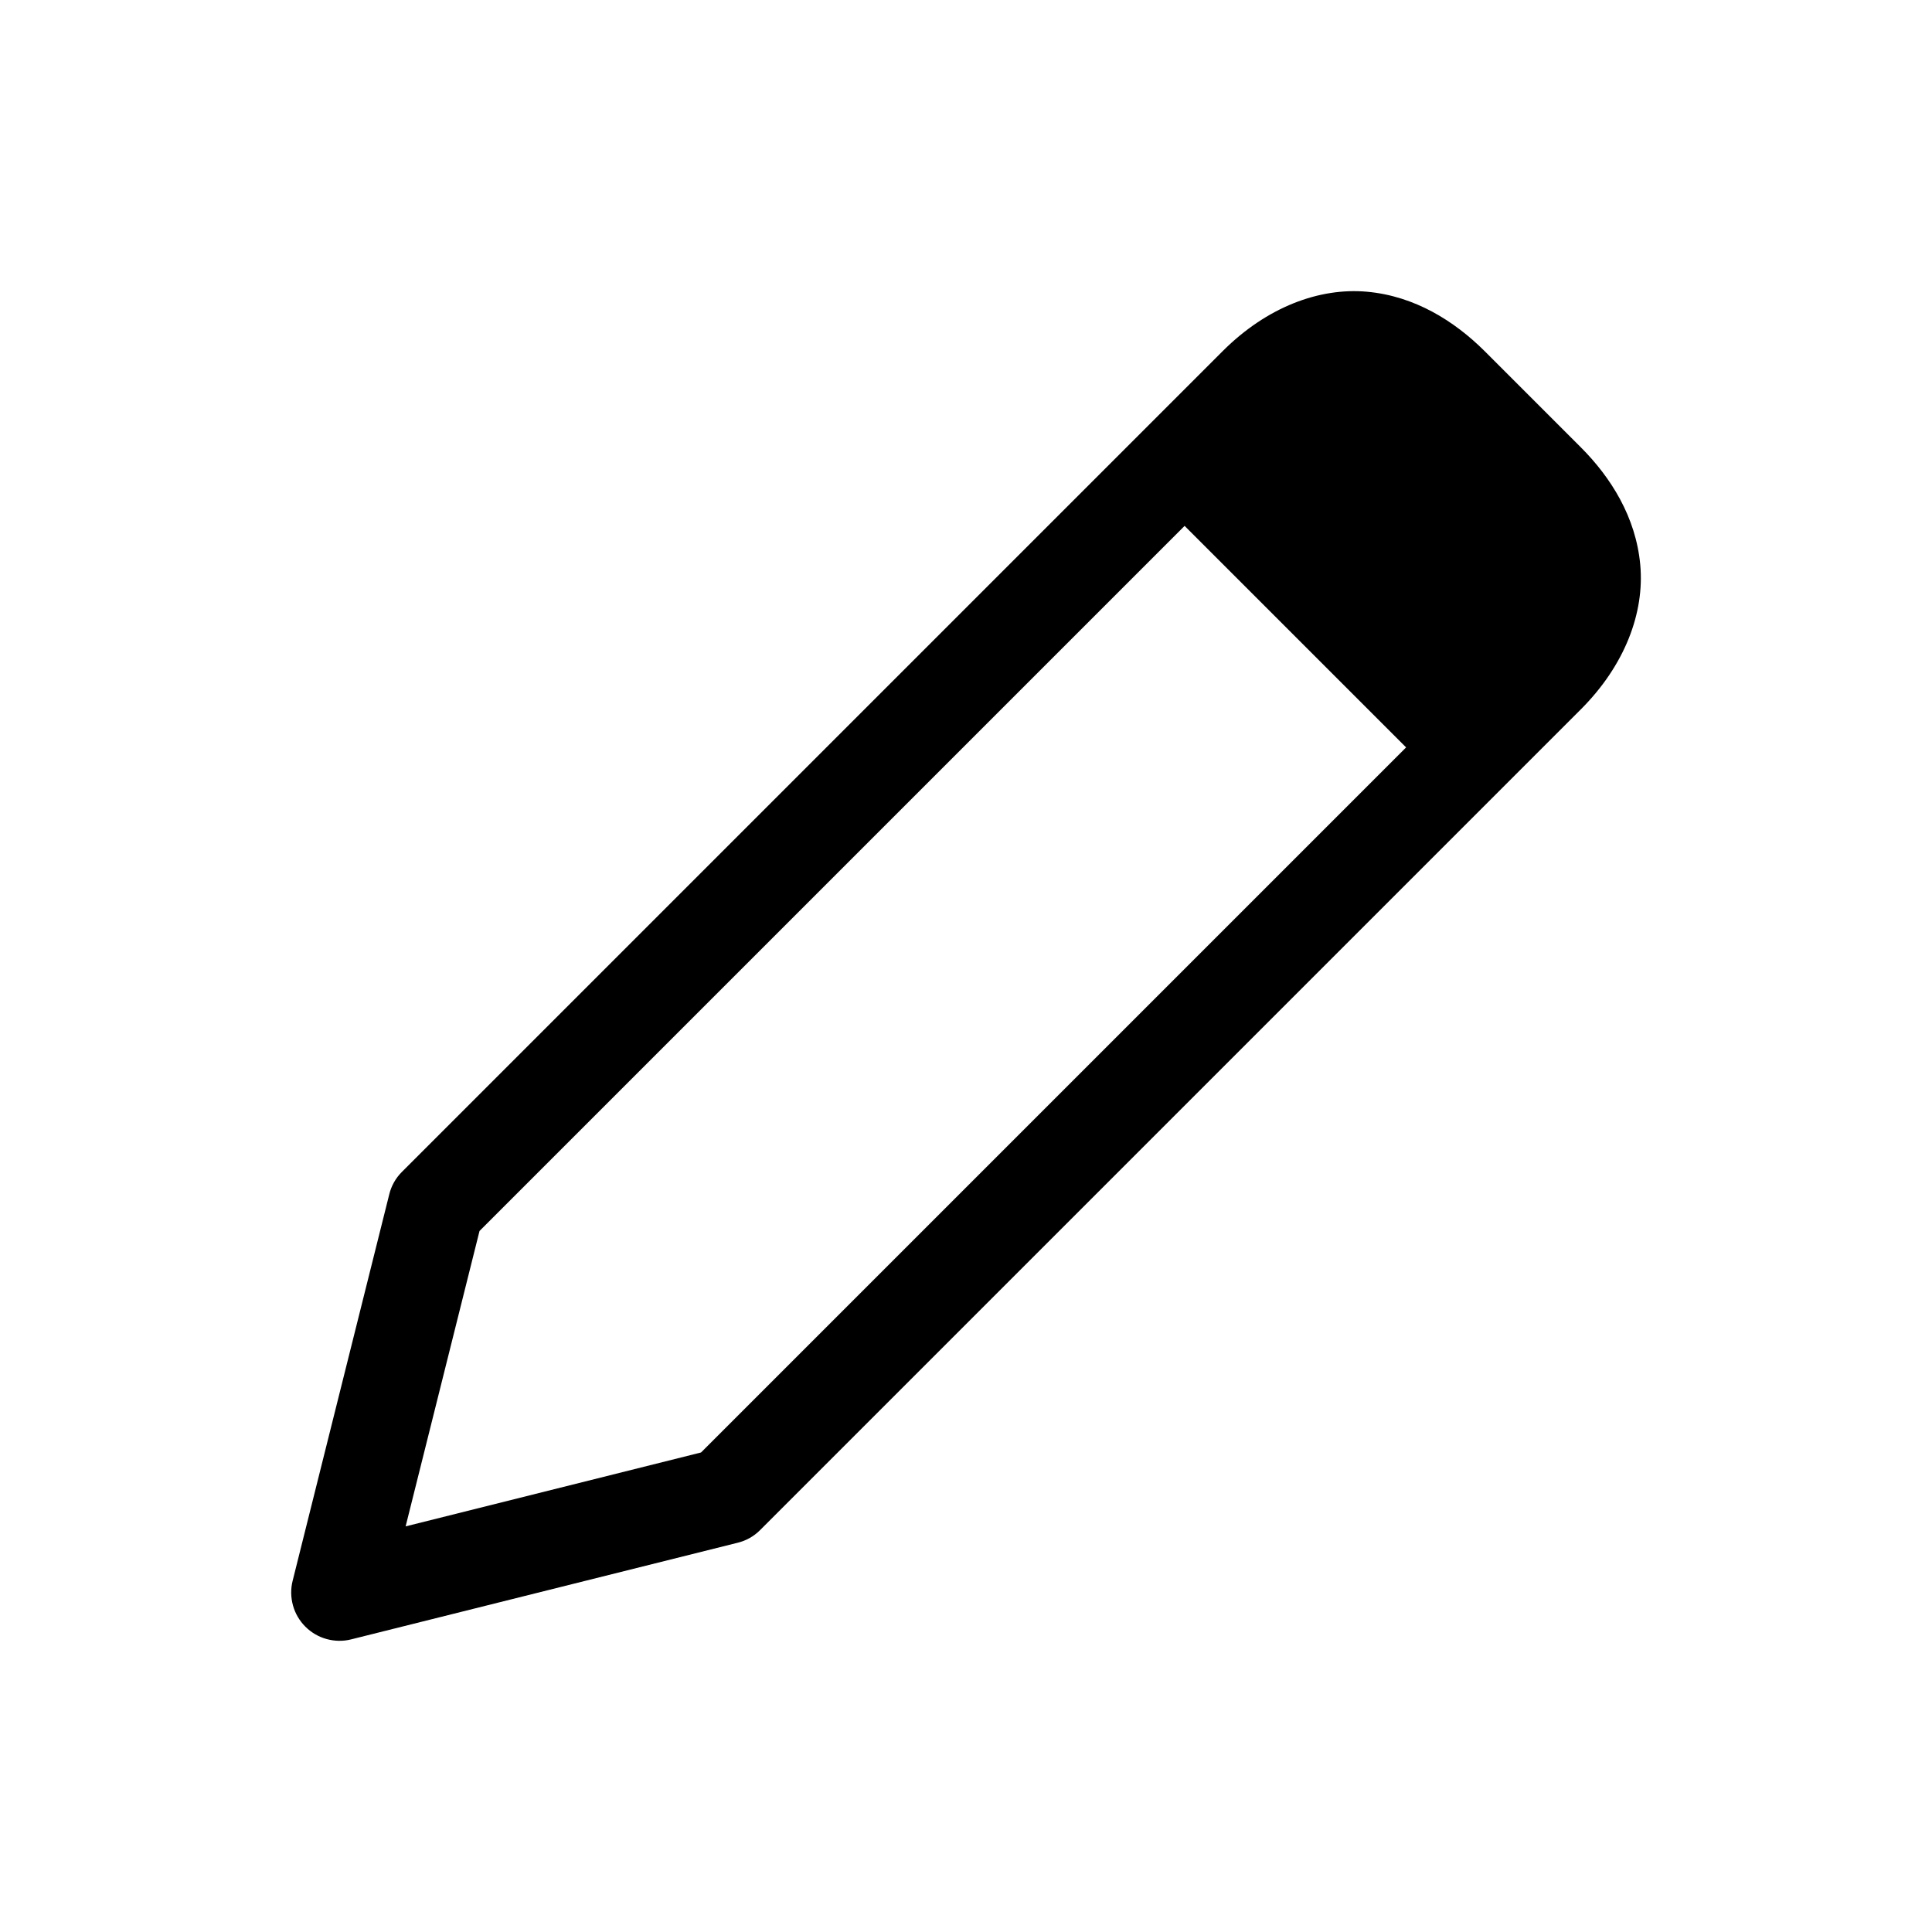 <svg width="20" height="20" viewBox="0 0 20 20" fill="none" xmlns="http://www.w3.org/2000/svg">
<path d="M14.152 3.02C13.656 2.975 13.113 3.18 12.659 3.633L4.159 12.133C4.095 12.197 4.05 12.278 4.029 12.366L3.029 16.366C3.008 16.45 3.01 16.537 3.033 16.62C3.056 16.703 3.1 16.778 3.161 16.839C3.222 16.9 3.297 16.944 3.38 16.967C3.463 16.99 3.55 16.992 3.634 16.971L7.634 15.971C7.722 15.95 7.803 15.905 7.867 15.841L16.367 7.341C16.82 6.887 17.025 6.344 16.98 5.848C16.935 5.352 16.675 4.942 16.367 4.633L15.367 3.633C15.057 3.325 14.647 3.065 14.152 3.02ZM12.263 5.444L14.556 7.737L7.257 15.036L4.199 15.801L4.964 12.743L12.263 5.444Z" fill="currentColor"/>
</svg>
